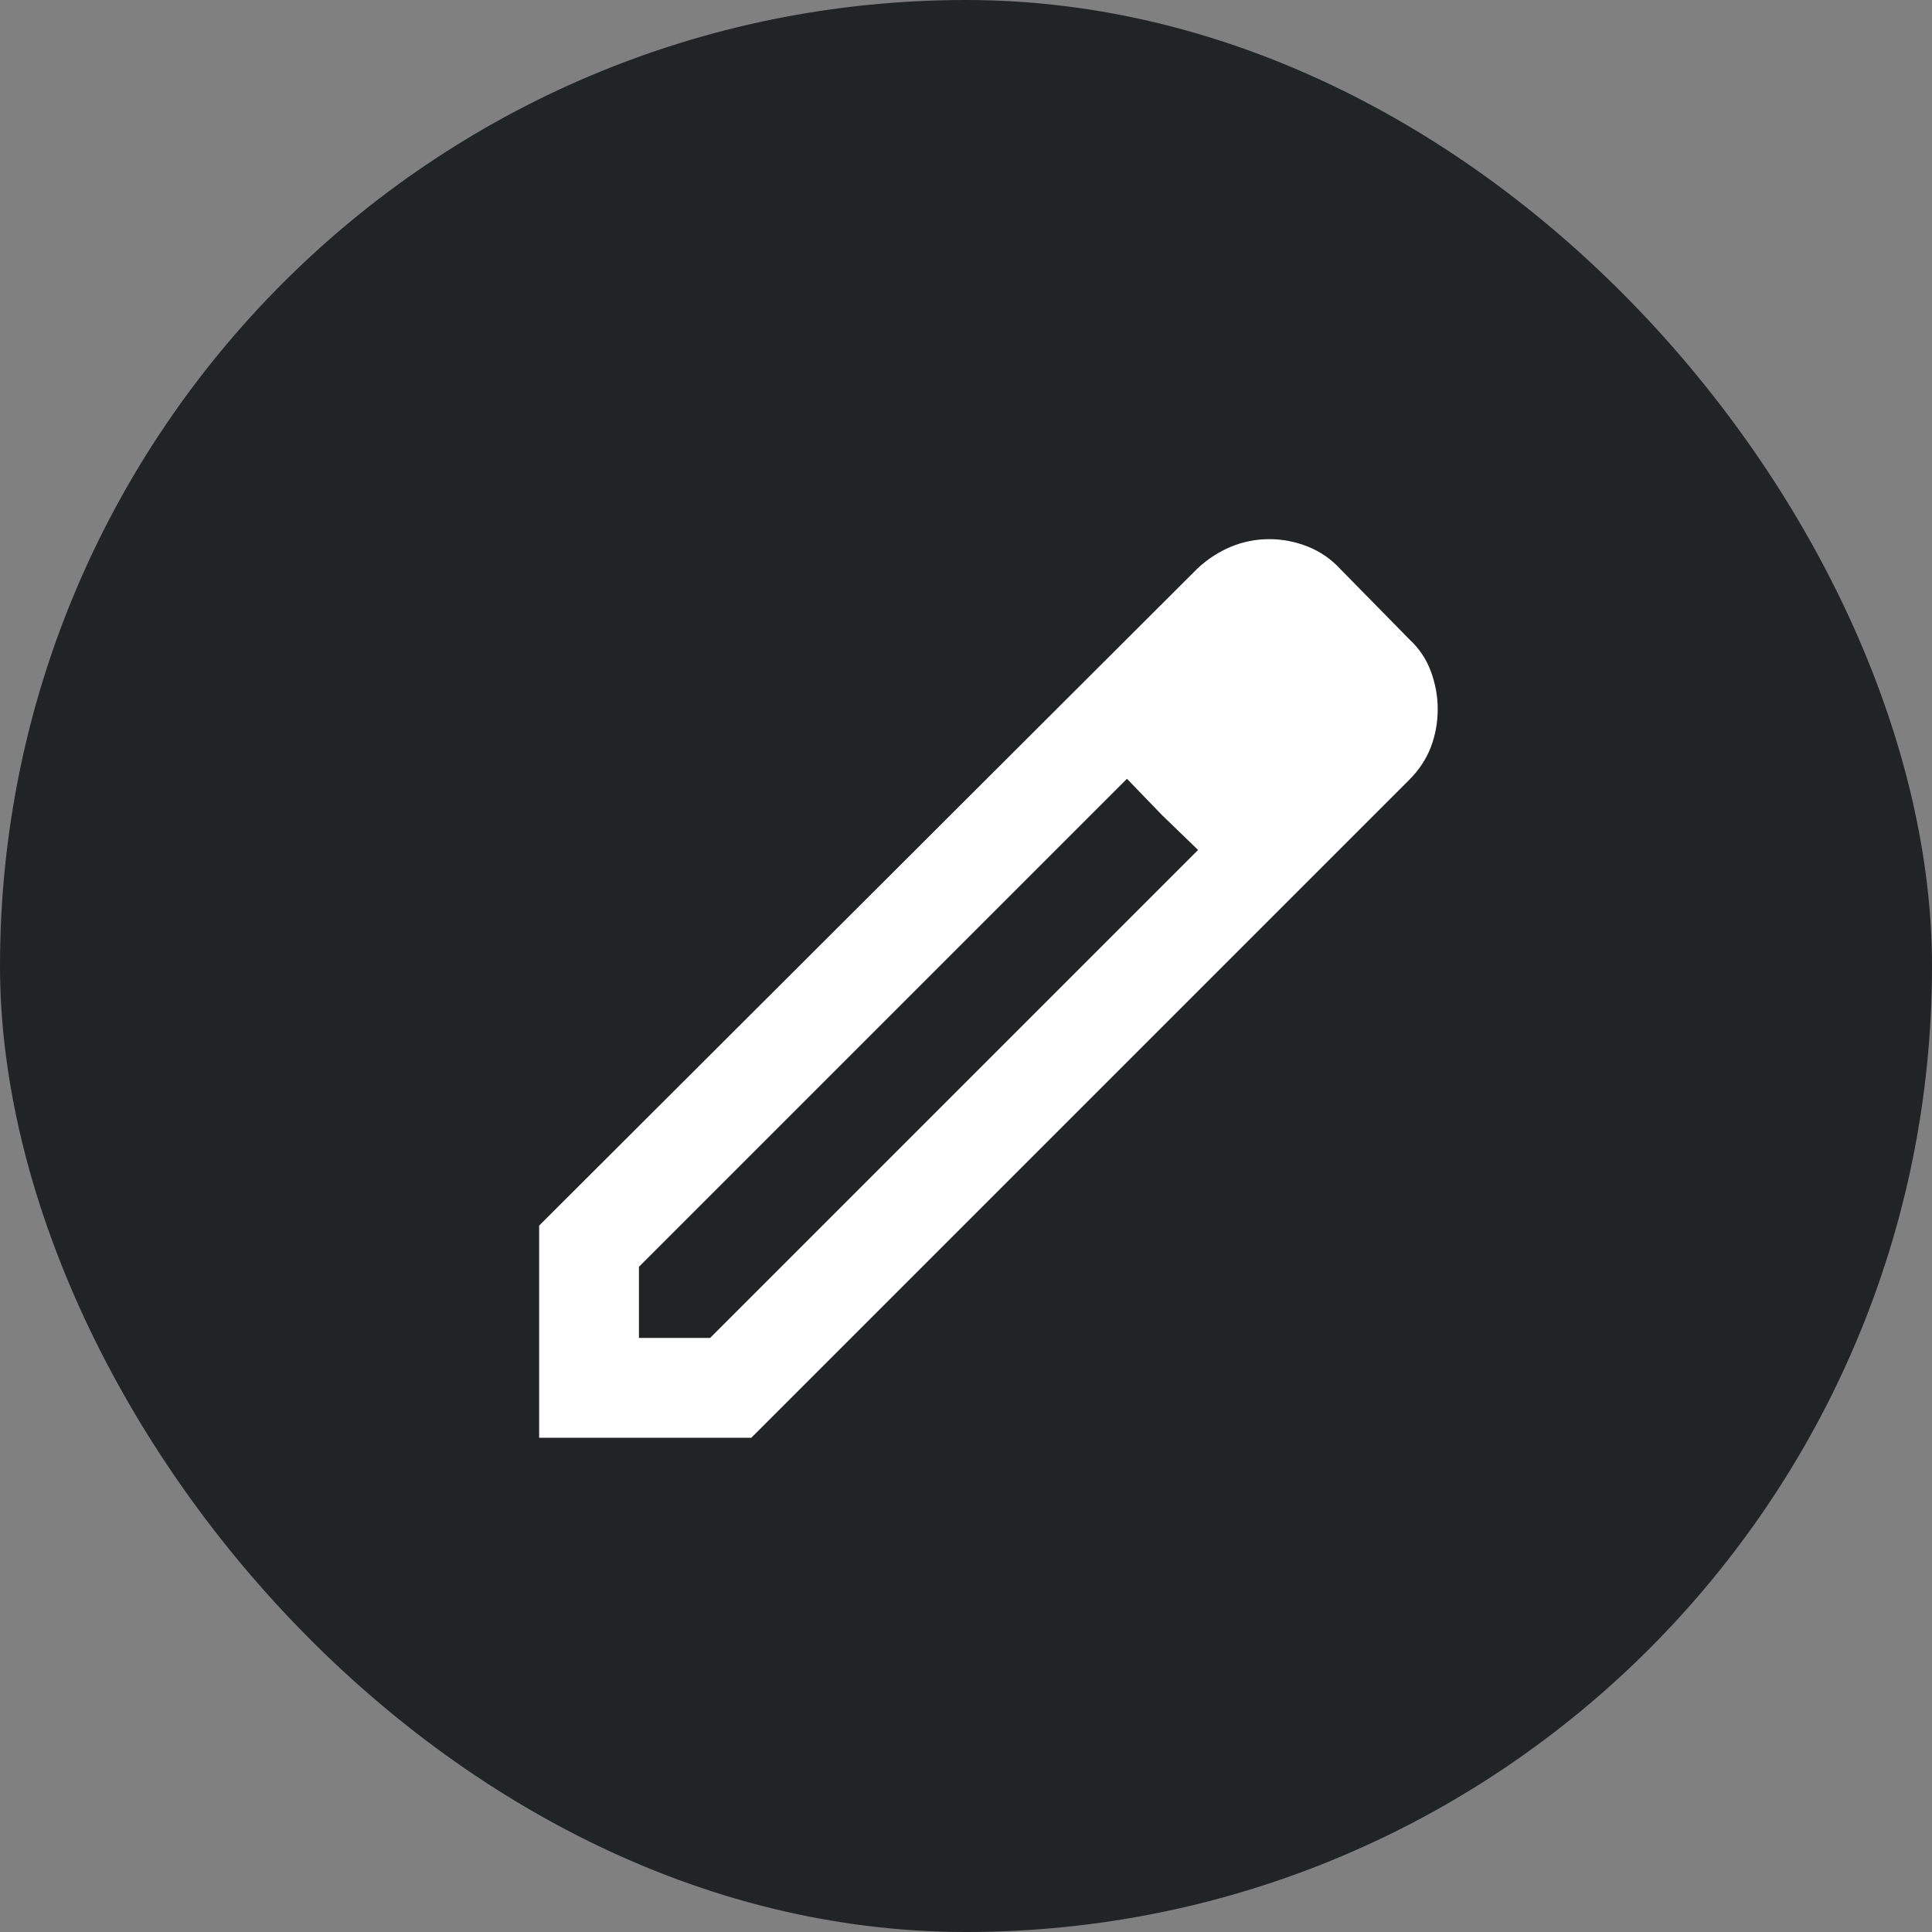 <svg width="32" height="32" viewBox="0 0 32 32" fill="none" xmlns="http://www.w3.org/2000/svg">
<rect x="0" y="0" width="32" height="32" fill="#808080" stroke="none"/>
<rect width="32" height="32" rx="16" fill="#202425"/>
<path d="M10.583 22.16H11.762L19.844 14.078L18.666 12.899L10.583 20.982V22.16ZM8.93 23.814V20.3L19.844 9.406C20.01 9.254 20.192 9.137 20.392 9.054C20.592 8.972 20.802 8.93 21.023 8.93C21.243 8.93 21.457 8.972 21.663 9.054C21.87 9.137 22.049 9.261 22.201 9.426L23.338 10.584C23.503 10.736 23.624 10.915 23.7 11.121C23.776 11.328 23.813 11.535 23.813 11.742C23.813 11.962 23.776 12.172 23.7 12.372C23.624 12.572 23.503 12.755 23.338 12.92L12.444 23.814H8.93ZM19.245 13.499L18.666 12.899L19.844 14.078L19.245 13.499Z" fill="white"/>
</svg>
